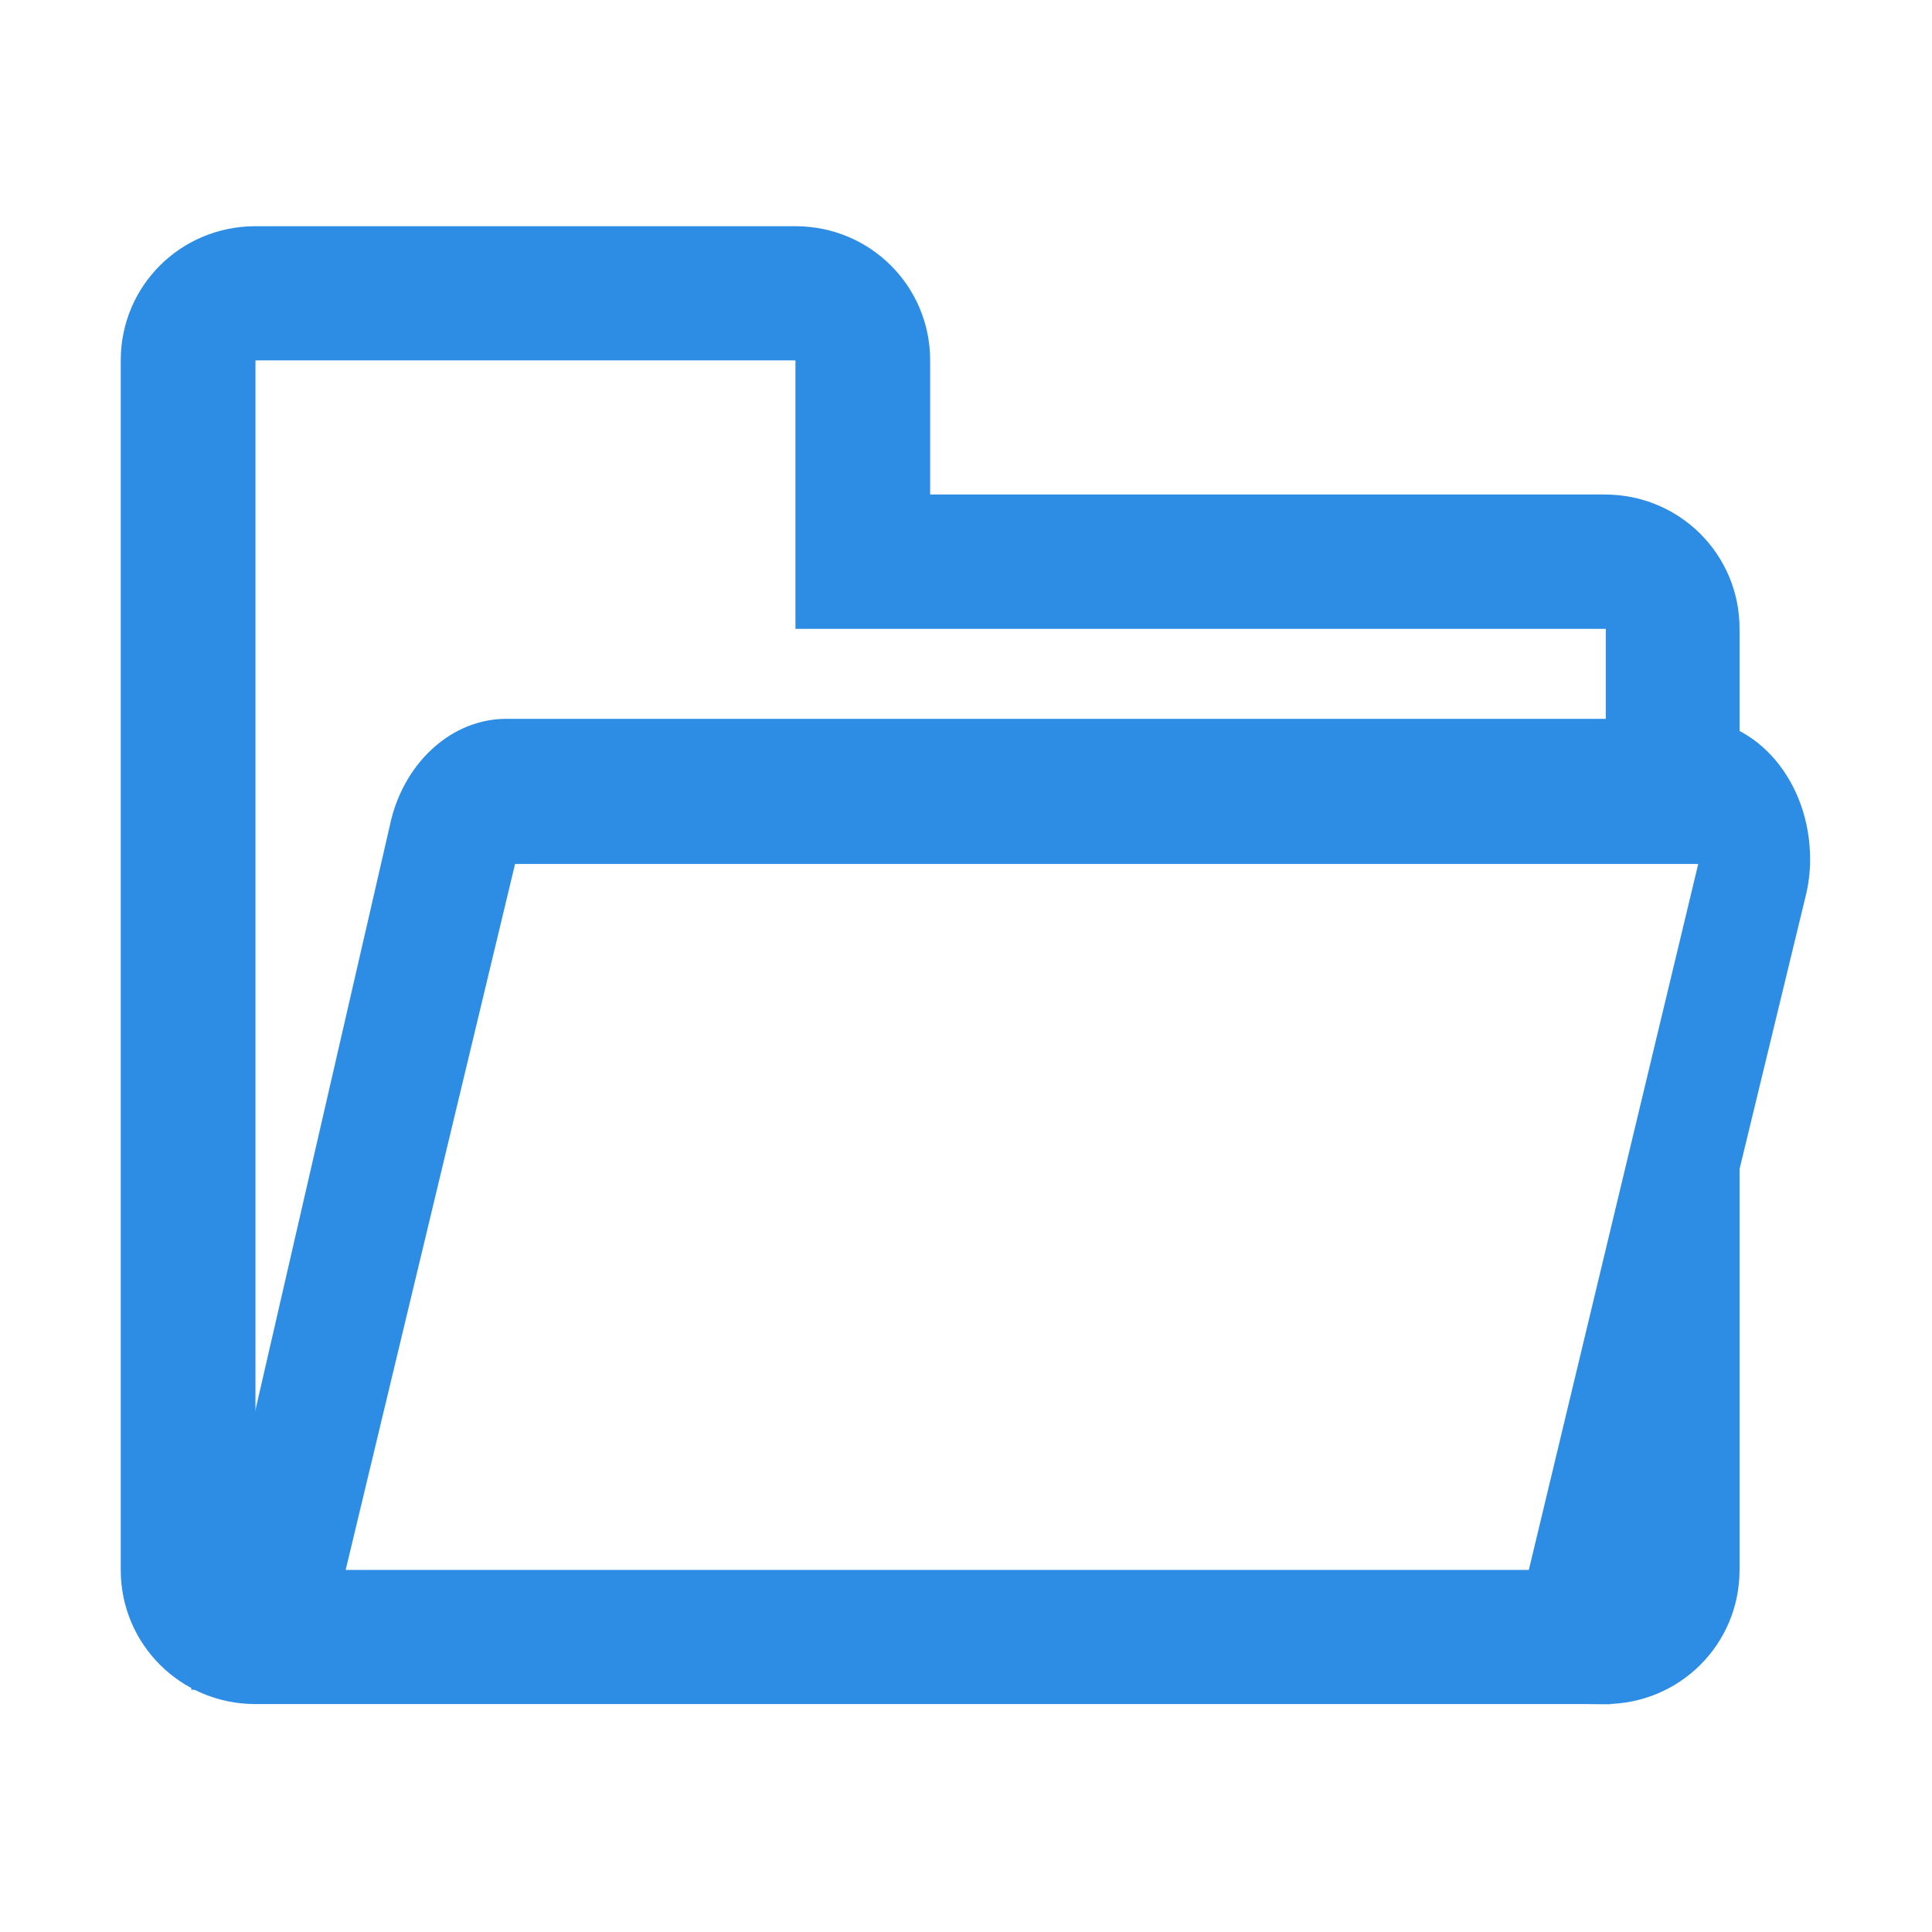 <?xml version="1.0" standalone="no"?><!DOCTYPE svg PUBLIC "-//W3C//DTD SVG 1.1//EN" "http://www.w3.org/Graphics/SVG/1.1/DTD/svg11.dtd"><svg t="1652936911959" class="icon" viewBox="0 0 1024 1024" version="1.1" xmlns="http://www.w3.org/2000/svg" p-id="6024" xmlns:xlink="http://www.w3.org/1999/xlink" width="200" height="200"><defs><style type="text/css">@font-face { font-family: feedback-iconfont; src: url("//at.alicdn.com/t/font_1031158_u69w8yhxdu.woff2?t=1630033759944") format("woff2"), url("//at.alicdn.com/t/font_1031158_u69w8yhxdu.woff?t=1630033759944") format("woff"), url("//at.alicdn.com/t/font_1031158_u69w8yhxdu.ttf?t=1630033759944") format("truetype"); }
</style></defs><path d="M922 453.3h-70.9v-120H421.6V191H135.4v641.1h715.7V830h13.4L922 616.7v215.4c0 39.5-31.8 71.1-71.4 71.1H135.4c-39.6 0-71.4-31.7-71.4-71.1V191c0-39.5 31.8-71.1 71.4-71.1h286.2c39.6 0 71.4 31.7 71.4 71.1v71.1h357.6c39.6 0 71.4 31.7 71.4 71.1v120.1z" fill="#2D8DE5" p-id="6025"></path><path d="M268.3 381h627.9c35 0 63.2 33.2 63.2 74.5 0 7.1-0.9 13.8-2.6 20.4L853.3 903.3l-752-7.7 106-461c7.8-31.6 32.9-53.6 61-53.6z m-85.6 453.2h627.1l90.3-376.3H273l-90.3 376.3z" fill="#2D8DE5" p-id="6026"></path></svg>